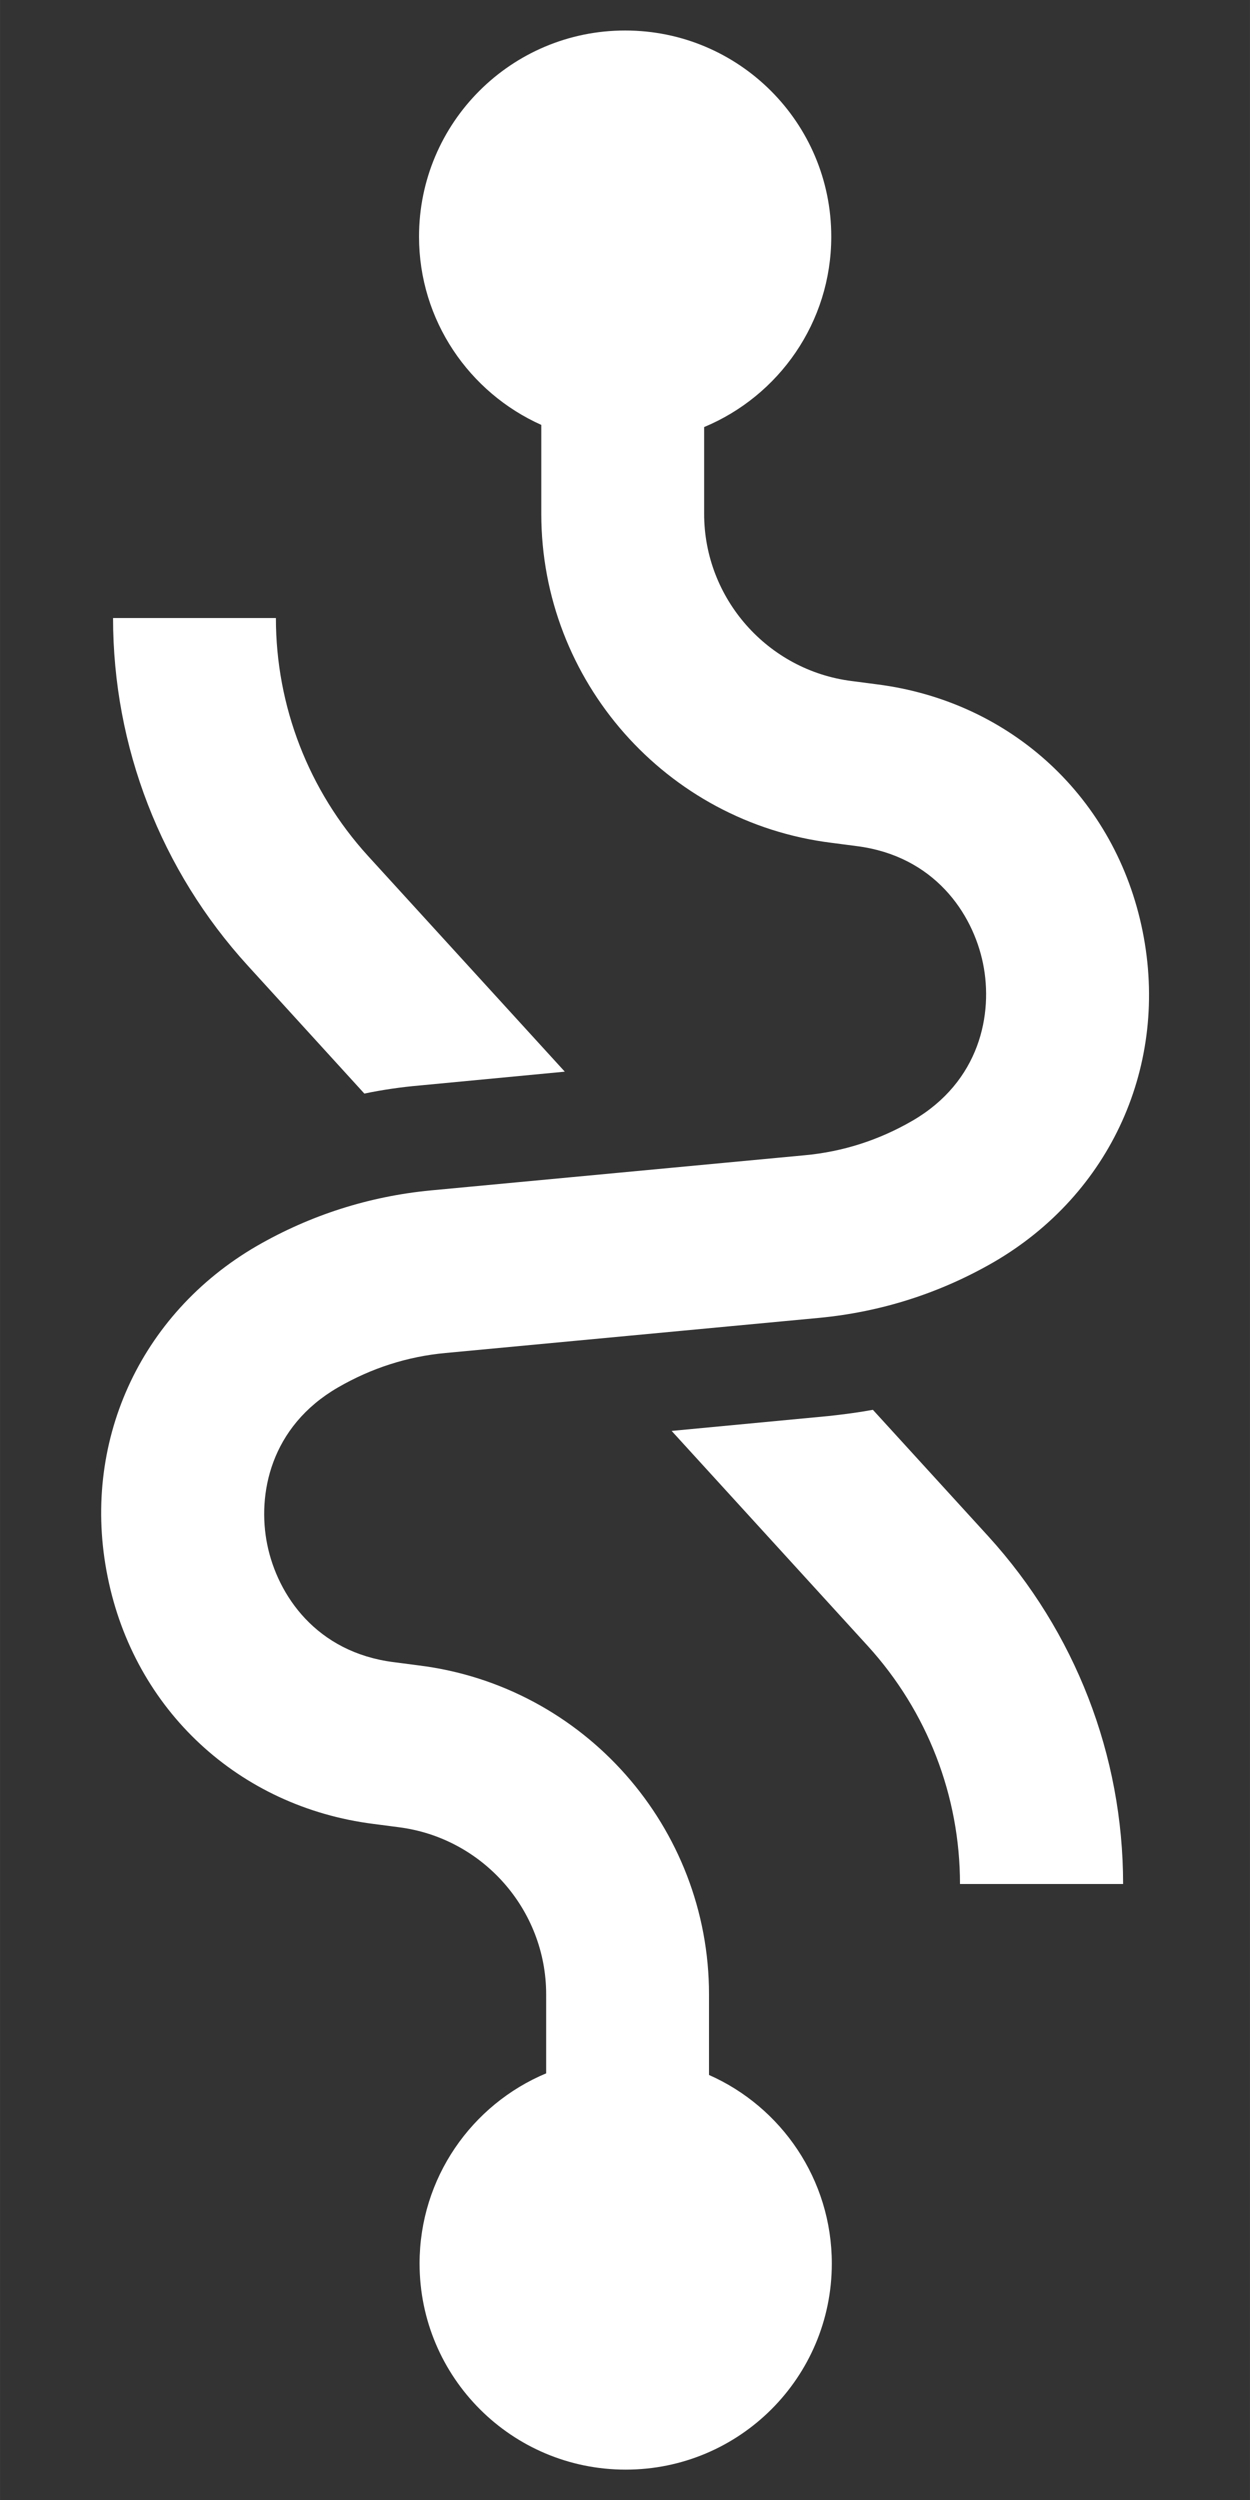 <svg width="256" height="512" version="1.1" viewBox="0 0 67.733 135.47" xmlns="http://www.w3.org/2000/svg">
 <rect x="0" y="0" width="67.733" height="135.47" fill="#333333" stroke="none"/>
 <g transform="matrix(.554 0 0 .554 -5.872 11.289)" fill="#fff" stroke-width=".265">
  <path class="st0" d="m46.236 86.588c1.773-0.37 3.598-0.635 5.424-0.794l14.182-1.349-19.262-21.114c-5.794-6.377-8.996-14.631-8.996-23.257h-15.928c0 12.594 4.683 24.686 13.176 33.999z"/>
  <path class="st0" d="m95.977 117.52c-1.429 0.265-2.884 0.45-4.339 0.609l-15.346 1.455 19.209 21.061c5.794 6.376 8.996 14.631 8.996 23.257h15.954c0-12.594-4.683-24.659-13.176-33.999z"/>
  <path class="st0" d="m122.36 70.713c-2.619-13.018-12.832-22.49-26.009-24.156l-2.434-0.318c-8.229-1.032-14.446-8.07-14.446-16.351v-8.493c7.303-3.043 12.435-10.239 12.435-18.627 0-11.139-9.022-20.161-20.161-20.161s-20.161 9.022-20.161 20.161c0 8.202 4.921 15.266 11.959 18.415v8.705c0 16.325 12.197 30.162 28.39 32.173l2.434 0.318c7.593 0.953 11.377 6.562 12.382 11.483 1.005 4.921-0.291 11.562-6.932 15.399-3.254 1.879-6.773 3.016-10.504 3.36l-36.592 3.44c-6.032 0.582-11.748 2.408-16.986 5.424-11.509 6.668-17.251 19.368-14.605 32.385 2.619 13.018 12.832 22.49 26.009 24.156l2.434 0.318c8.229 1.032 14.446 8.07 14.446 16.351v7.726c-7.276 3.043-12.382 10.239-12.382 18.6 0 11.139 9.022 20.161 20.161 20.161 11.139 0 20.161-9.022 20.161-20.161 0-8.229-4.948-15.319-12.012-18.441v-7.885c0-16.325-12.197-30.162-28.39-32.173l-2.434-0.318c-7.593-0.953-11.377-6.562-12.382-11.483-1.005-4.921 0.291-11.562 6.932-15.399 3.254-1.879 6.773-3.016 10.504-3.36l36.592-3.44c6.032-0.582 11.748-2.408 16.986-5.424 11.509-6.668 17.224-19.367 14.605-32.385z"/>
 </g>
</svg>
